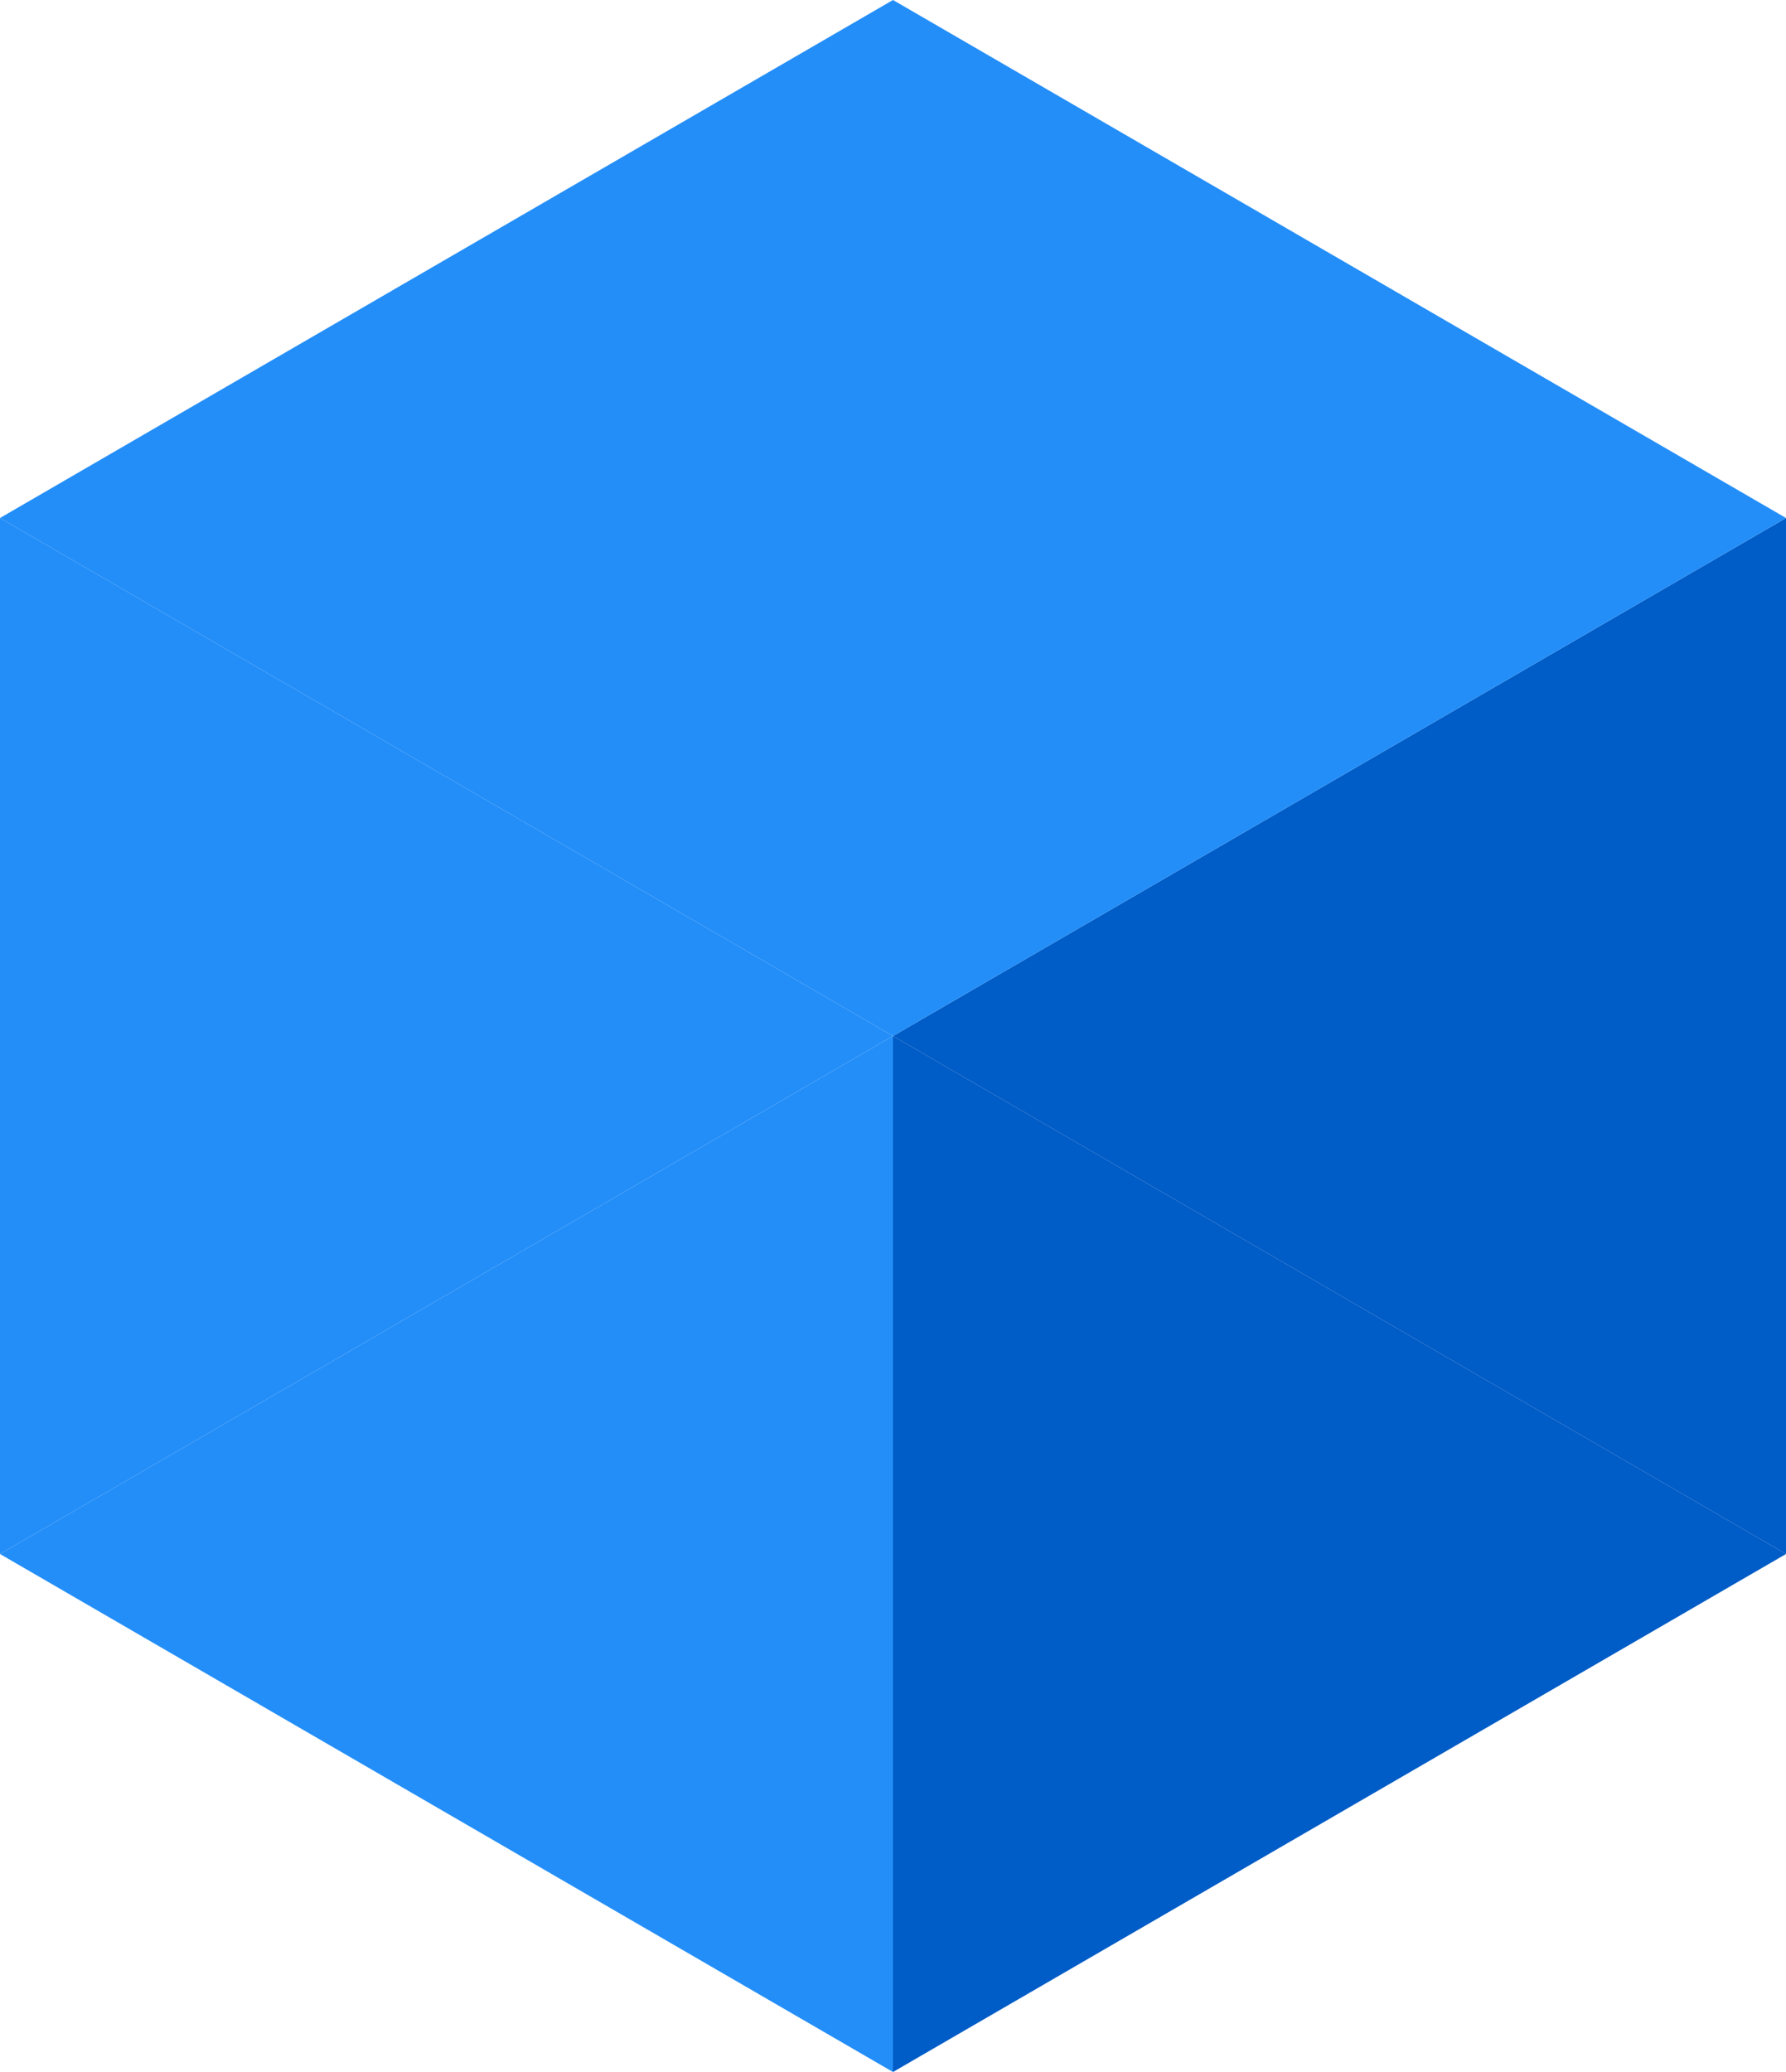 <svg width="150" height="174" viewBox="0 0 150 174" fill="none" xmlns="http://www.w3.org/2000/svg">
<path d="M-1.88855e-06 43.5L75 6.15128e-07L75 87L-1.88855e-06 43.5Z" fill="#238EF8"/>
<path d="M75 87L150 43.5L150 130.5L75 87Z" fill="#005CC6"/>
<path d="M150 43.5L75 87L75 -3.30073e-06L150 43.5Z" fill="#238EF8"/>
<path d="M-1.88855e-06 130.5L75 87L75 174L-1.88855e-06 130.5Z" fill="#238EF8"/>
<path d="M150 130.5L75 174L75 87L150 130.5Z" fill="#005CC6"/>
<path d="M75 87L-3.77711e-06 130.5L0 43.5L75 87Z" fill="#238EF8"/>
</svg>
